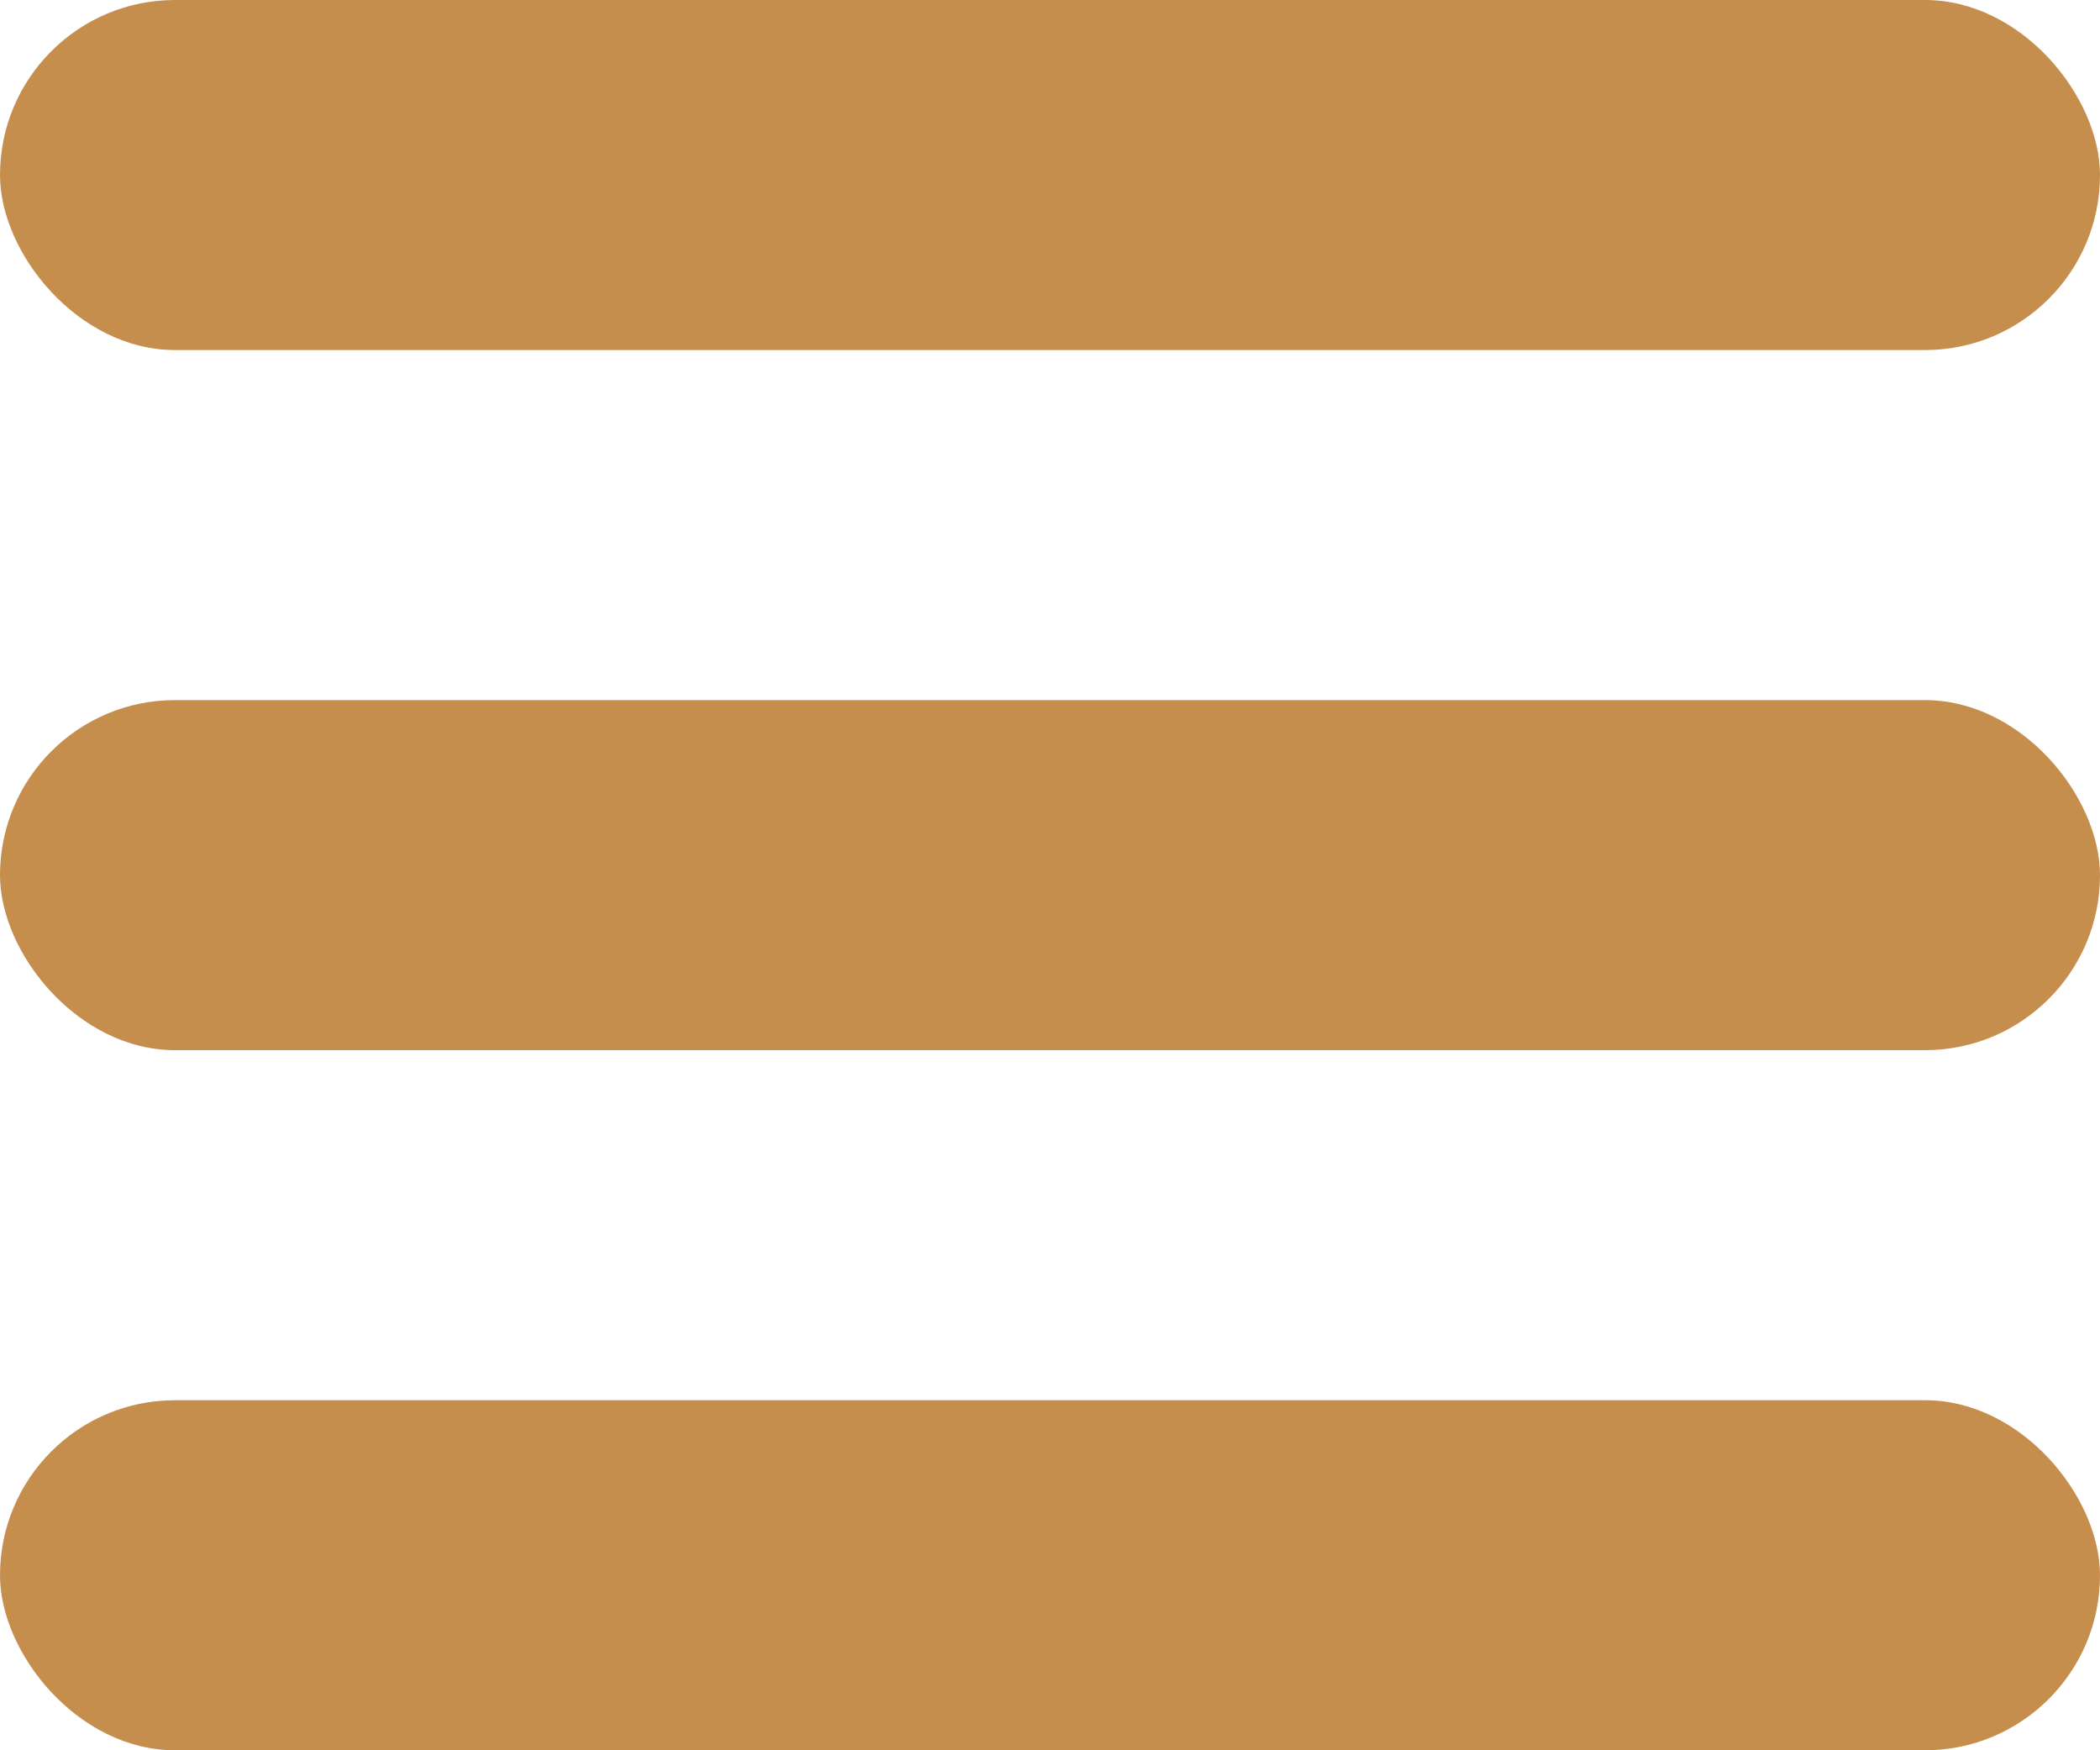 <svg width="24" height="20" viewBox="0 0 24 20" fill="none" xmlns="http://www.w3.org/2000/svg">
<rect width="24" height="4" rx="2" fill="#C58E4D"/>
<rect y="8" width="24" height="4" rx="2" fill="#C58E4D"/>
<rect y="16" width="24" height="4" rx="2" fill="#C58E4D"/>
</svg>
